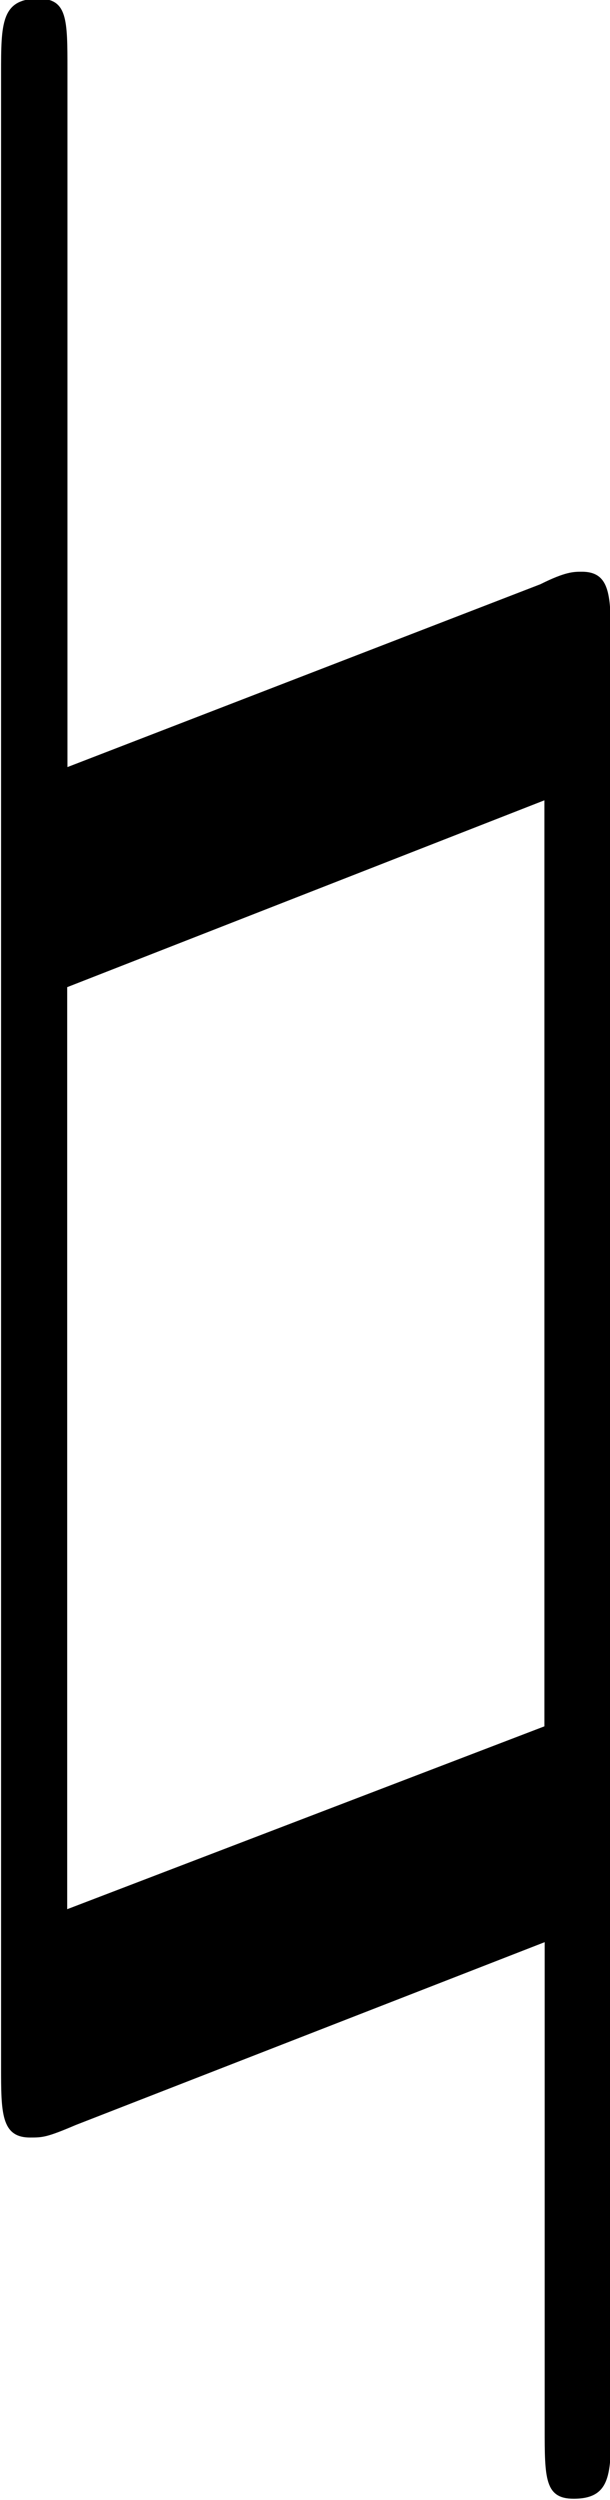 <?xml version="1.0" encoding="UTF-8"?>
<svg fill="#000000" version="1.1" viewBox="0 0 2.297 9.406" xmlns="http://www.w3.org/2000/svg" xmlns:xlink="http://www.w3.org/1999/xlink">
<defs>
<g id="a">
<path d="m3.078-4.828c0-0.172 0-0.266-0.109-0.266-0.031 0-0.062 0-0.156 0.047l-1.781 0.688v-2.625c0-0.188 0-0.266-0.109-0.266-0.141 0-0.141 0.094-0.141 0.281v7.5c0 0.172 0 0.266 0.109 0.266 0.047 0 0.062 0 0.172-0.047l1.766-0.688v1.828c0 0.188 0 0.266 0.109 0.266 0.141 0 0.141-0.094 0.141-0.281zm-2.047 4.766v-3.469l1.797-0.703v3.484z"/>
</g>
</defs>
<g transform="translate(-149.49 -127.52)">
<use x="148.712" y="134.765" xlink:href="#a"/>
</g>
</svg>
